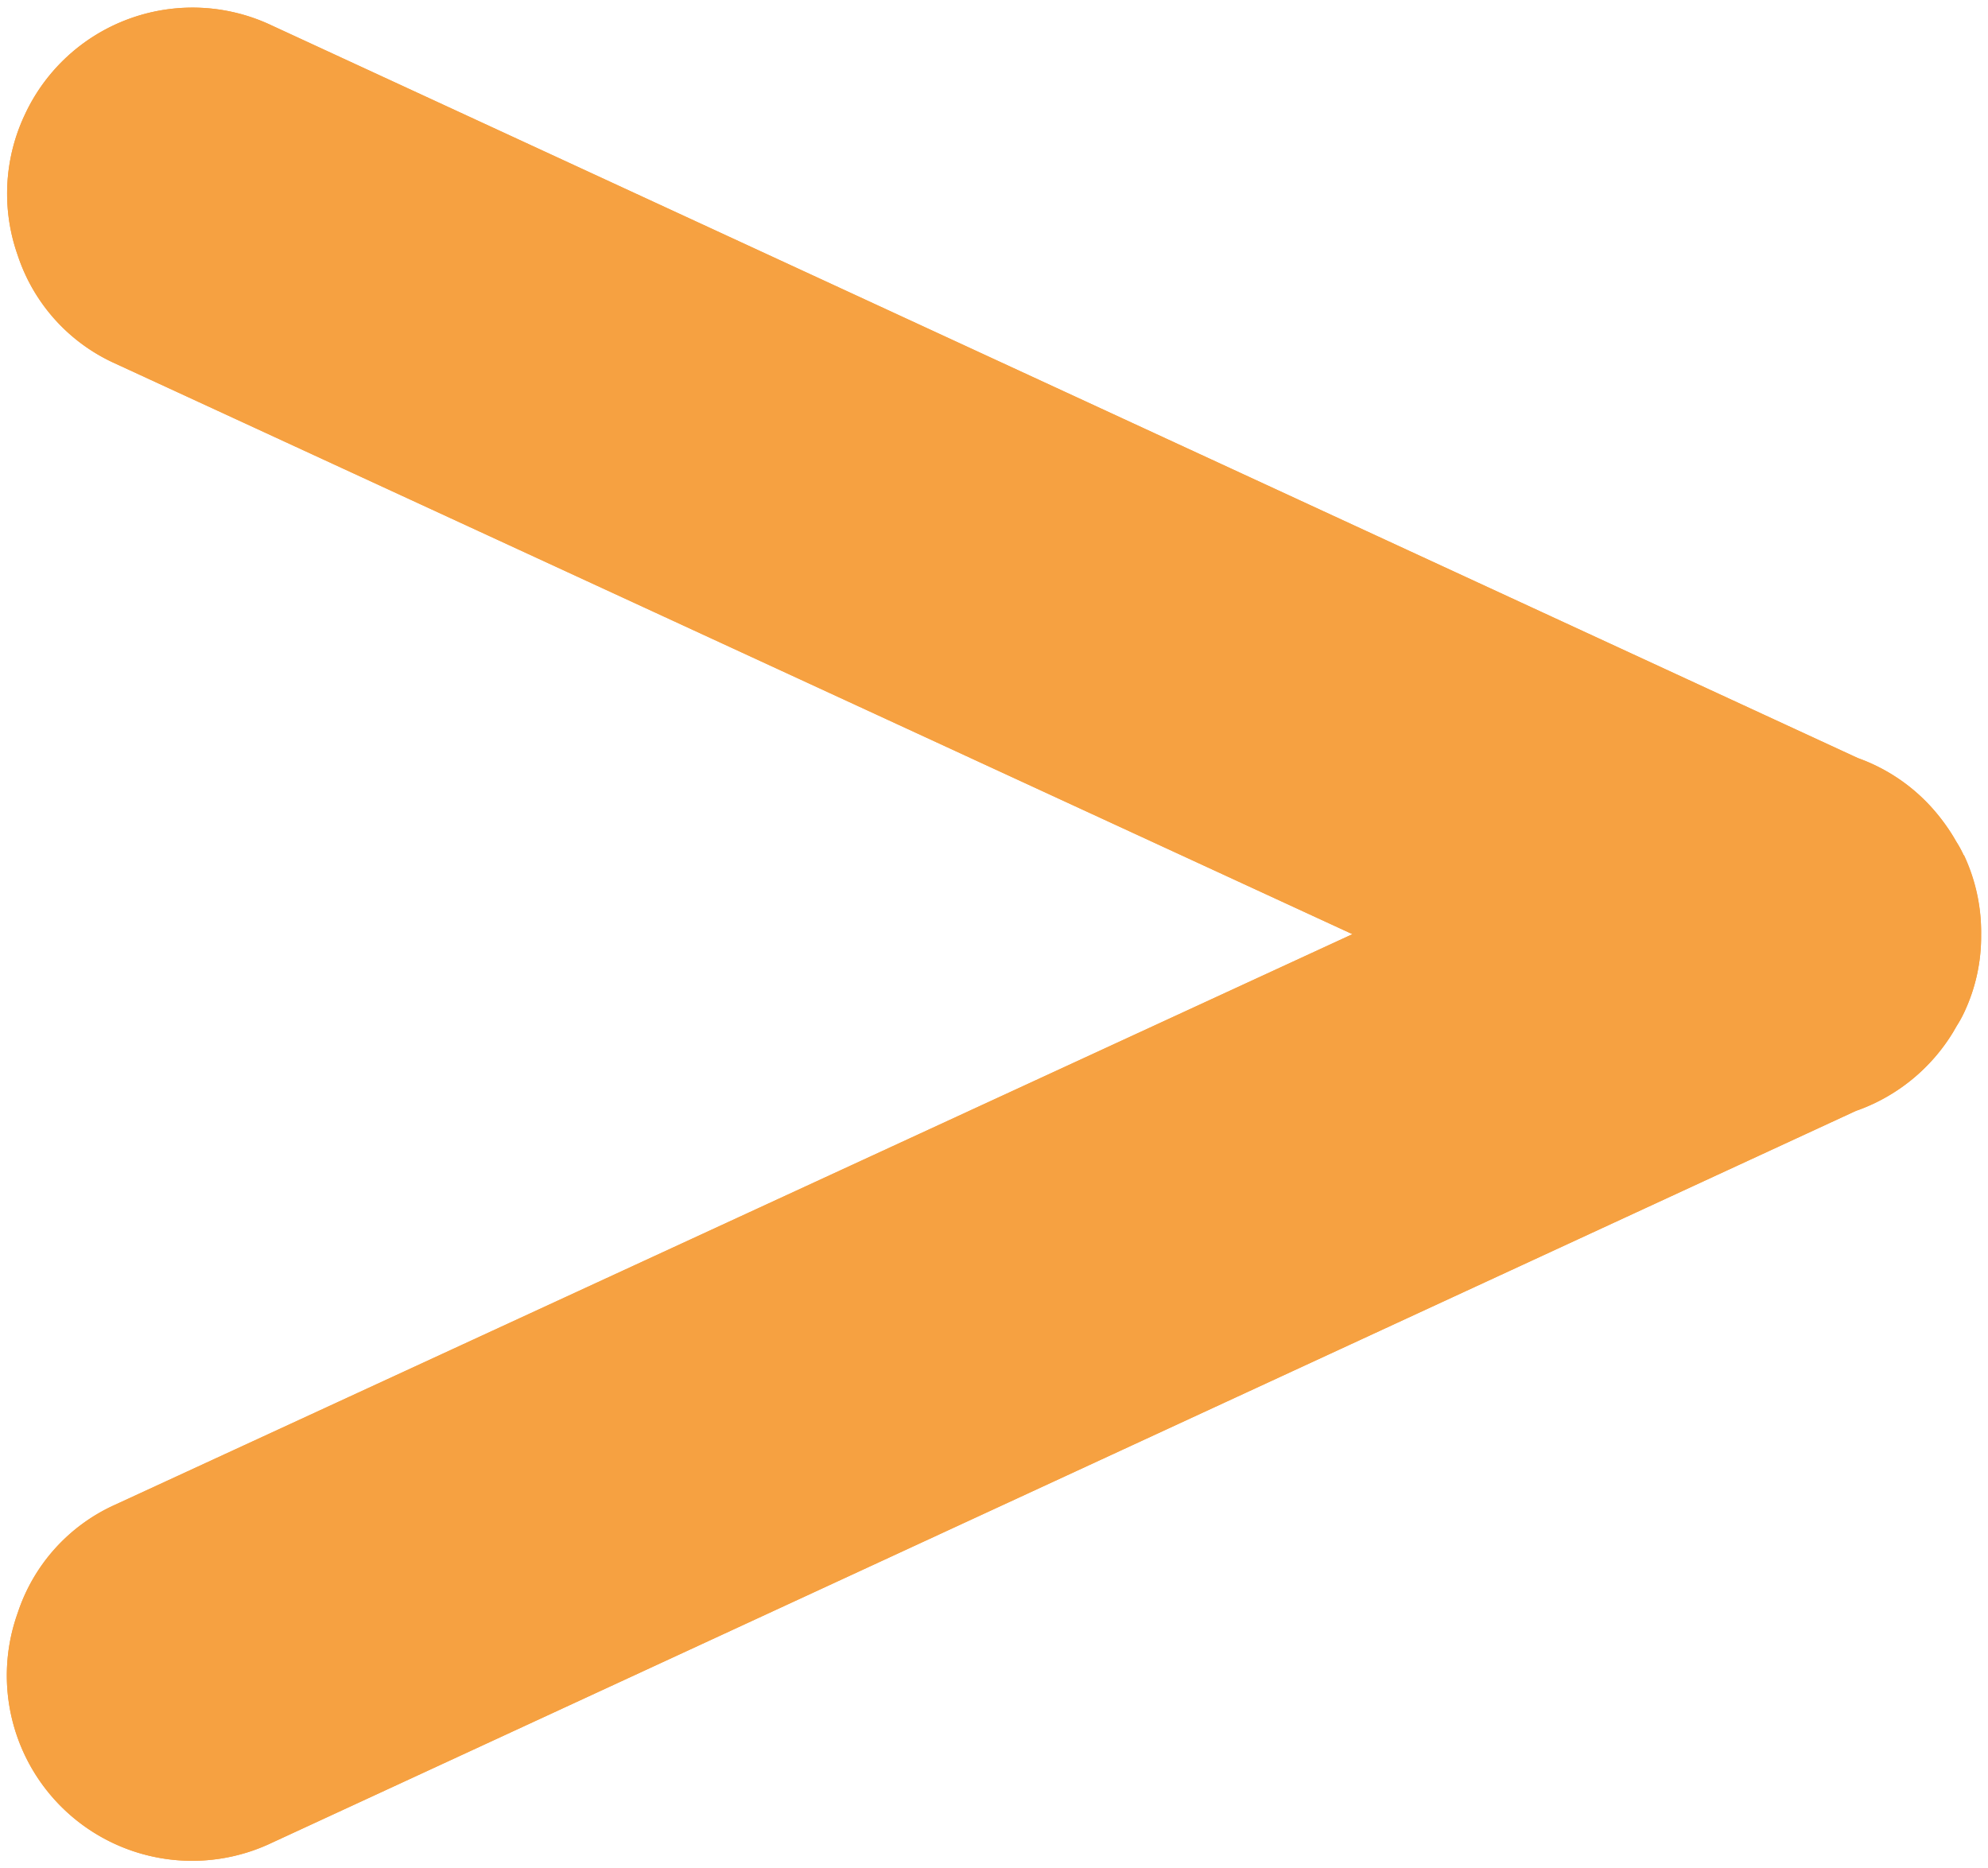 <svg xmlns="http://www.w3.org/2000/svg" xmlns:xlink="http://www.w3.org/1999/xlink" width="13.582" height="12.763" viewBox="0 0 13.582 12.763">
  <defs>
    <clipPath id="clip-path">
      <rect id="Rectangle_74" data-name="Rectangle 74" width="13.582" height="12.763" transform="translate(0 0)" fill="#f6a141"/>
    </clipPath>
  </defs>
  <g id="Group_5" data-name="Group 5" transform="translate(0 0)">
    <g id="Group_4" data-name="Group 4" transform="translate(0 0)" clip-path="url(#clip-path)">
      <path id="Path_28" data-name="Path 28" d="M13.641,6.068a.742.742,0,0,0-.05-.092L13.57,5.94a1.351,1.351,0,0,0-.136-.185,1.243,1.243,0,0,0-.516-.351L2.084.4a1.263,1.263,0,0,0-1.692.614,1.262,1.262,0,0,0-.046.955,1.234,1.234,0,0,0,.663.738l8.456,3.9-8.458,3.9a1.232,1.232,0,0,0-.661.737,1.266,1.266,0,0,0,1.737,1.57l10.822-5,.02-.007a1.266,1.266,0,0,0,.645-.533l.023-.04a.8.8,0,0,0,.049-.088,1.215,1.215,0,0,0,.118-.533,1.235,1.235,0,0,0-.117-.547" transform="translate(-0.225 -0.225)" fill="#f6a141"/>
      <path id="Path_29" data-name="Path 29" d="M13.641,6.068a.742.742,0,0,0-.05-.092L13.57,5.94a1.351,1.351,0,0,0-.136-.185,1.243,1.243,0,0,0-.516-.351L2.084.4a1.263,1.263,0,0,0-1.692.614,1.262,1.262,0,0,0-.046.955,1.234,1.234,0,0,0,.663.738l8.456,3.9-8.458,3.9a1.232,1.232,0,0,0-.661.737,1.266,1.266,0,0,0,1.737,1.57l10.822-5,.02-.007a1.266,1.266,0,0,0,.645-.533l.023-.04a.8.8,0,0,0,.049-.088,1.215,1.215,0,0,0,.118-.533A1.235,1.235,0,0,0,13.641,6.068Z" transform="translate(-0.225 -0.225)" fill="#f6a141"/>
    </g>
  </g>
</svg>
